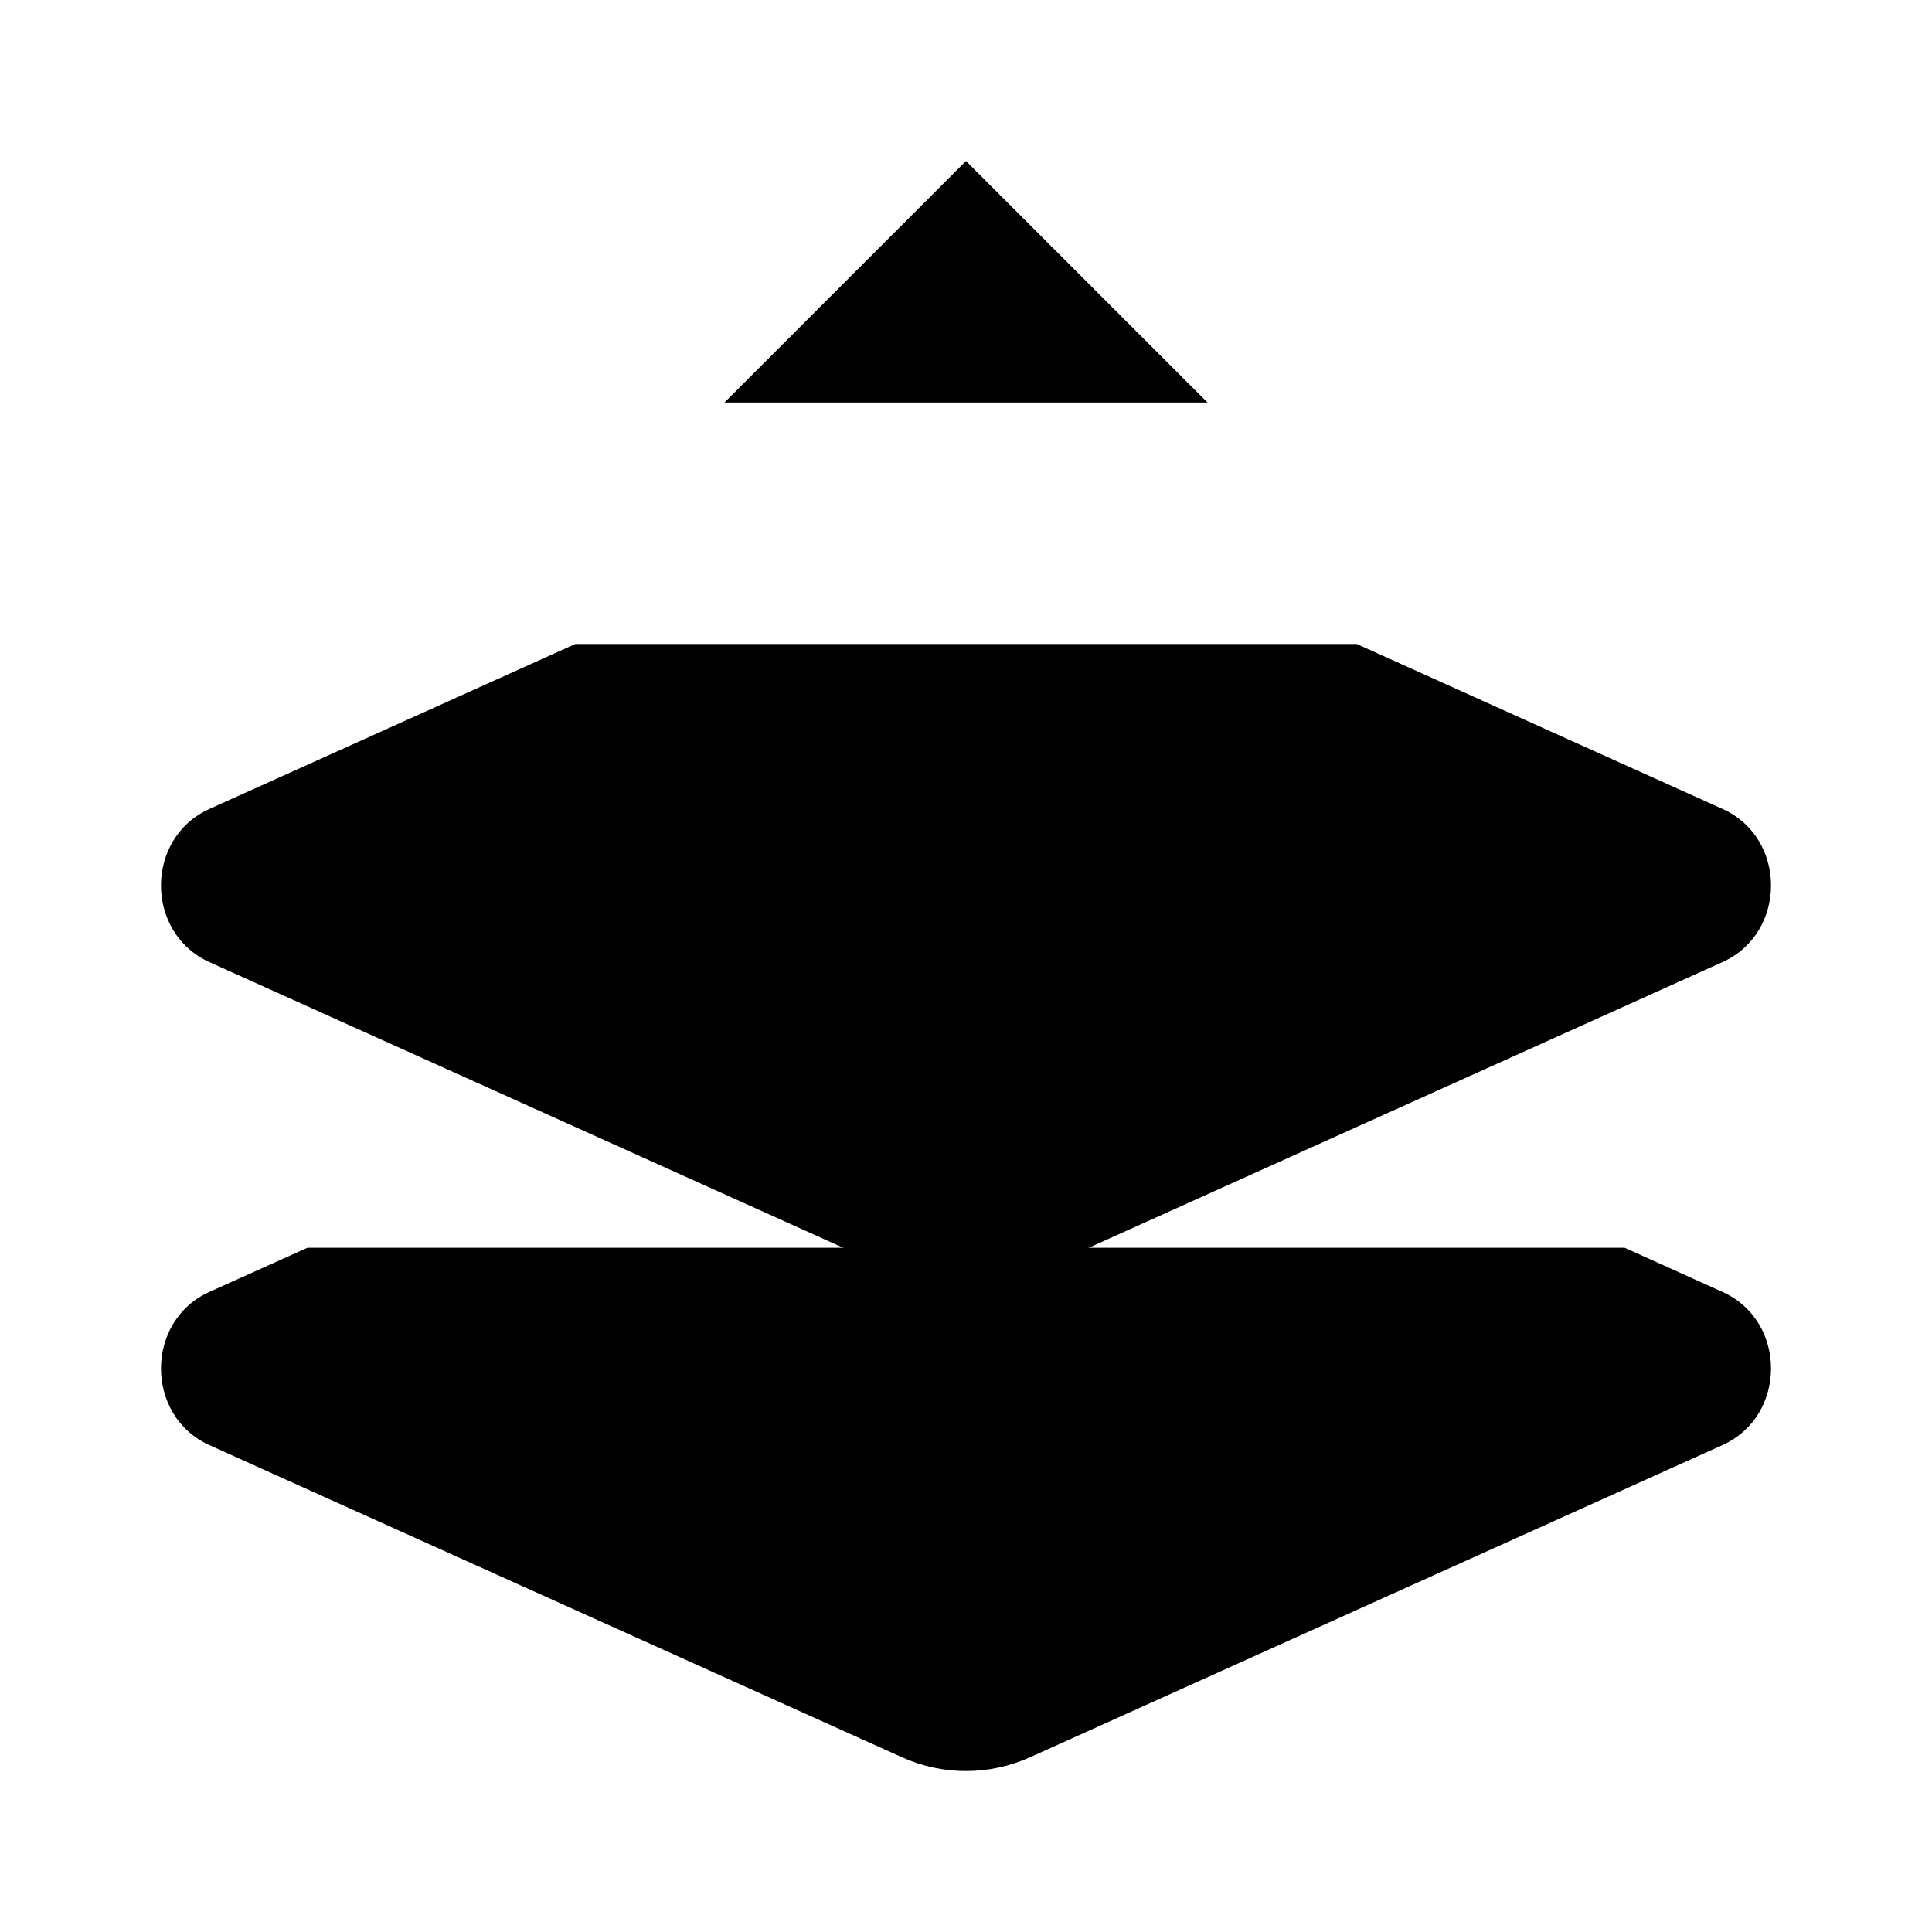 <svg xmlns="http://www.w3.org/2000/svg" viewBox="0 0 24 24"><path d="M12 2.5V10m3-5-3-3-3 3M16.854 8l4.544 2.049c.803.361.803 1.54 0 1.902l-8.6 3.877c-.509.23-1.087.23-1.596 0l-8.6-3.876c-.803-.362-.803-1.542 0-1.903L7.147 8"/><path d="m20.181 15.5 1.217.549c.803.361.803 1.54 0 1.902l-8.6 3.877c-.509.23-1.087.23-1.596 0l-8.6-3.876c-.803-.362-.803-1.542 0-1.904l1.217-.548"/></svg>